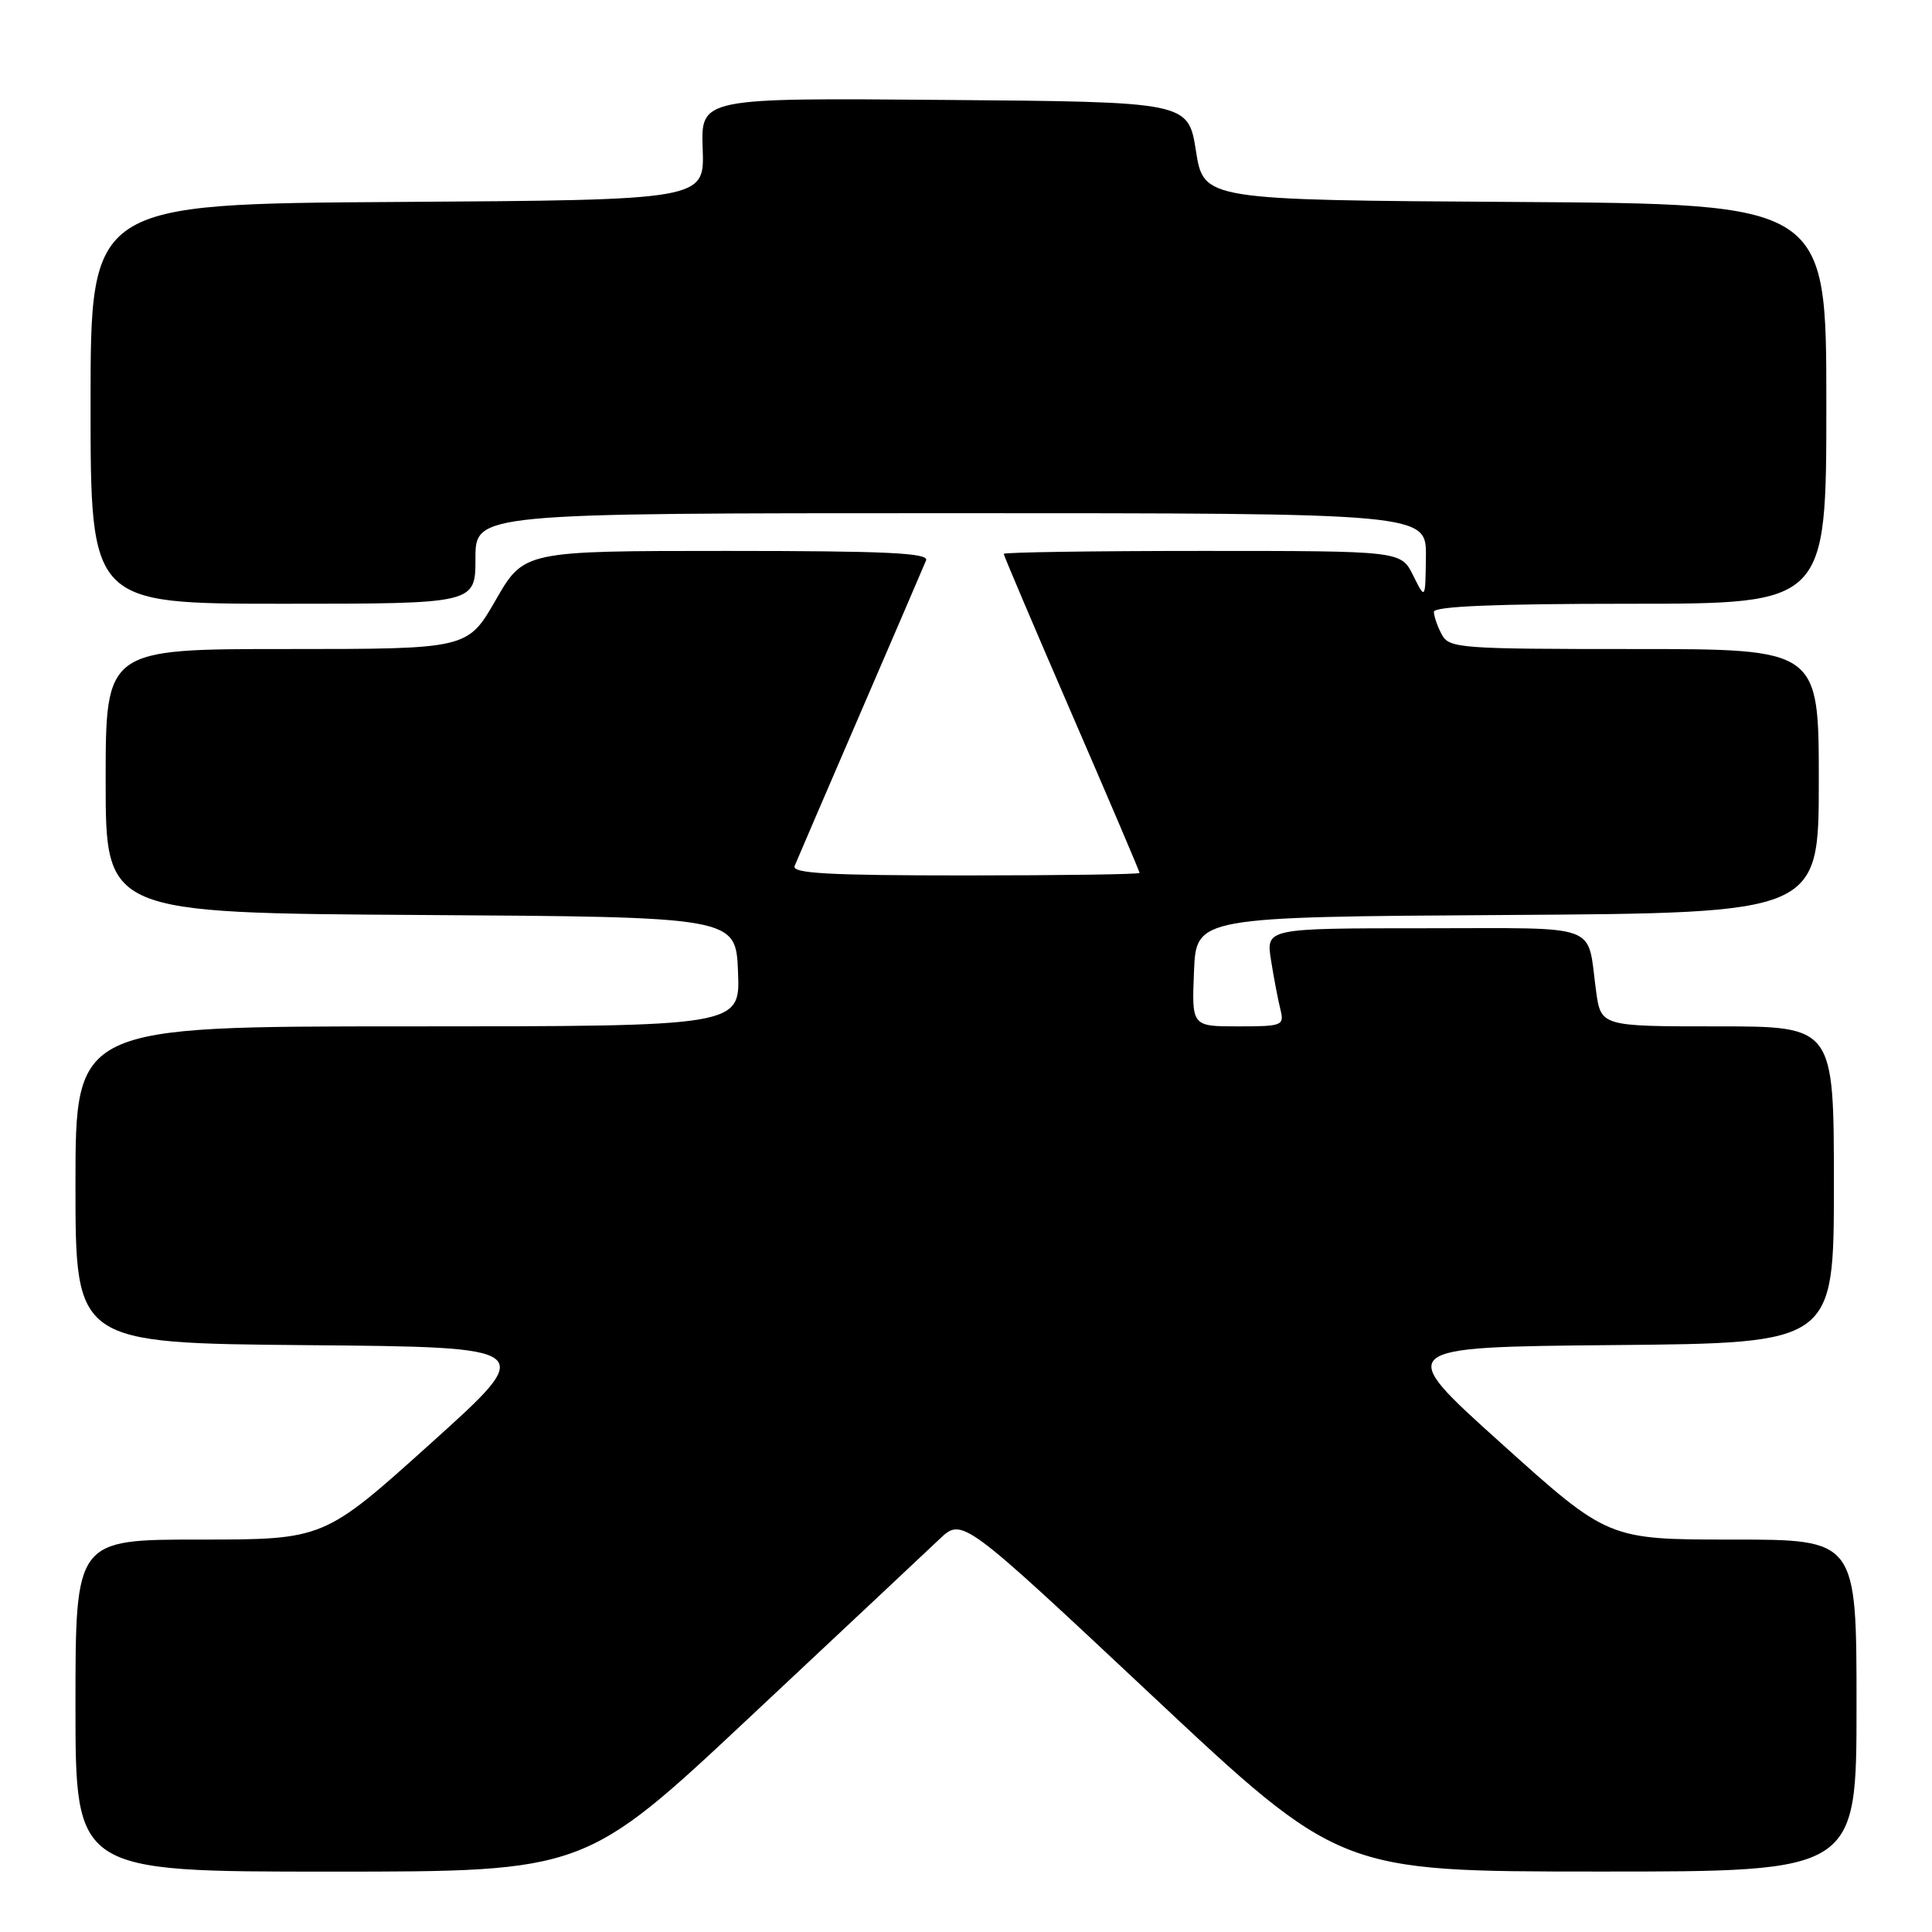 <?xml version="1.0" encoding="UTF-8" standalone="no"?>
<!DOCTYPE svg PUBLIC "-//W3C//DTD SVG 1.1//EN" "http://www.w3.org/Graphics/SVG/1.1/DTD/svg11.dtd" >
<svg xmlns="http://www.w3.org/2000/svg" xmlns:xlink="http://www.w3.org/1999/xlink" version="1.1" viewBox="0 0 256 256">
 <g >
 <path fill="currentColor"
d=" M 99.51 227.38 C 111.61 216.05 122.85 205.49 124.50 203.93 C 127.50 201.09 127.50 201.09 152.50 224.53 C 177.50 247.98 177.50 247.98 211.75 247.99 C 246.00 248.00 246.00 248.00 246.00 226.00 C 246.00 204.00 246.00 204.00 229.54 204.00 C 213.08 204.00 213.08 204.00 198.92 191.25 C 184.75 178.50 184.75 178.50 213.88 178.23 C 243.00 177.97 243.00 177.97 243.00 156.98 C 243.00 136.00 243.00 136.00 227.56 136.00 C 212.12 136.00 212.12 136.00 211.48 131.25 C 210.25 122.20 212.45 123.00 188.80 123.00 C 167.74 123.00 167.74 123.00 168.42 127.25 C 168.79 129.59 169.35 132.51 169.66 133.75 C 170.19 135.90 169.94 136.00 164.06 136.00 C 157.91 136.00 157.91 136.00 158.21 128.75 C 158.50 121.50 158.50 121.50 199.75 121.24 C 241.00 120.98 241.00 120.98 241.00 103.49 C 241.00 86.00 241.00 86.00 216.54 86.00 C 193.37 86.00 192.02 85.90 191.04 84.07 C 190.47 83.00 190.00 81.65 190.00 81.07 C 190.00 80.34 198.26 80.00 216.00 80.00 C 242.00 80.00 242.00 80.00 242.00 53.51 C 242.00 27.02 242.00 27.02 200.75 26.76 C 159.50 26.50 159.50 26.50 158.47 20.00 C 157.44 13.50 157.44 13.50 125.15 13.24 C 92.86 12.97 92.86 12.97 93.11 19.74 C 93.35 26.50 93.35 26.50 52.68 26.76 C 12.00 27.02 12.00 27.02 12.00 53.51 C 12.00 80.00 12.00 80.00 37.50 80.00 C 63.00 80.00 63.00 80.00 63.00 74.00 C 63.00 68.00 63.00 68.00 126.00 68.00 C 189.00 68.00 189.00 68.00 188.94 73.75 C 188.87 79.50 188.87 79.50 187.25 76.25 C 185.64 73.00 185.64 73.00 159.32 73.00 C 144.84 73.00 133.00 73.18 133.00 73.39 C 133.00 73.60 137.05 83.13 142.00 94.56 C 146.95 105.98 151.00 115.48 151.00 115.67 C 151.00 115.85 140.60 116.00 127.89 116.00 C 109.80 116.00 104.90 115.73 105.29 114.75 C 105.57 114.06 109.49 104.95 114.00 94.50 C 118.51 84.05 122.43 74.94 122.71 74.25 C 123.10 73.27 117.44 73.00 96.32 73.00 C 69.43 73.00 69.43 73.00 65.69 79.50 C 61.95 86.00 61.95 86.00 37.97 86.00 C 14.00 86.00 14.00 86.00 14.00 103.49 C 14.00 120.98 14.00 120.98 55.75 121.24 C 97.50 121.50 97.50 121.50 97.79 128.75 C 98.09 136.00 98.09 136.00 54.04 136.00 C 10.00 136.00 10.00 136.00 10.00 156.99 C 10.00 177.97 10.00 177.97 40.62 178.24 C 71.25 178.50 71.25 178.50 57.08 191.25 C 42.92 204.00 42.92 204.00 26.46 204.00 C 10.00 204.00 10.00 204.00 10.00 226.00 C 10.00 248.00 10.00 248.00 43.76 248.00 C 77.53 248.00 77.53 248.00 99.51 227.38 Z "/>
</g>
</svg>